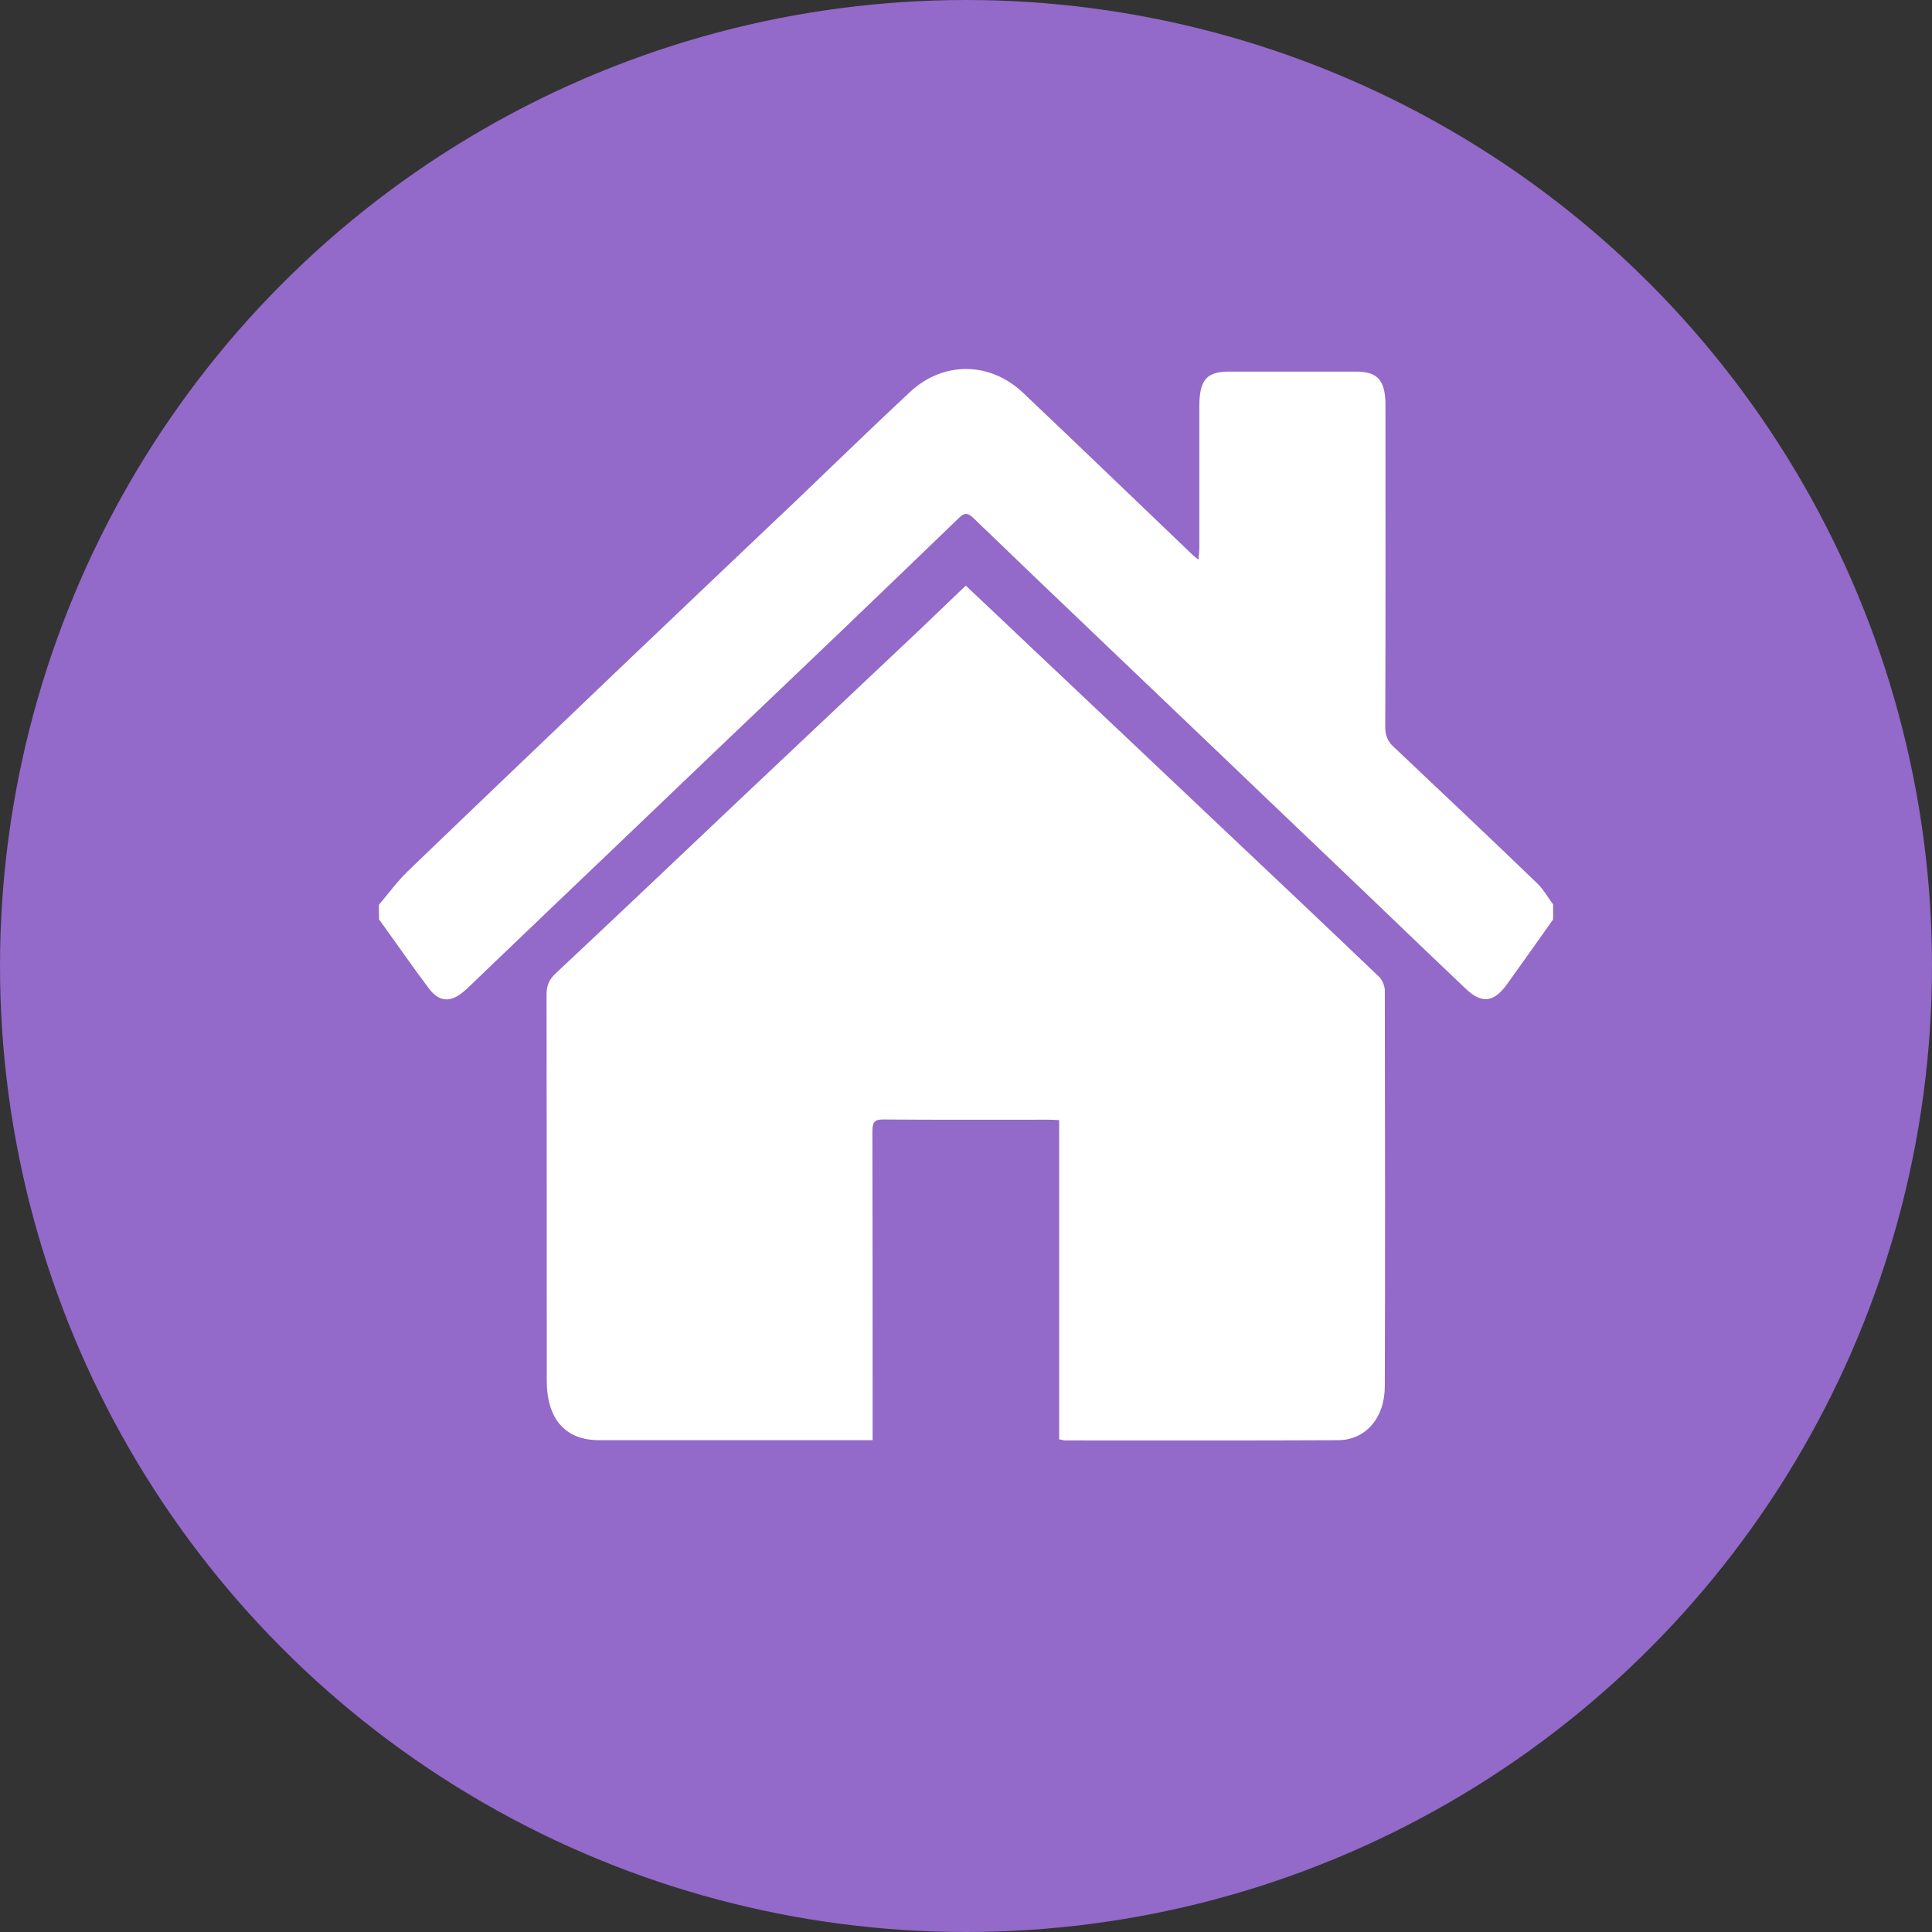 <?xml version="1.0" encoding="utf-8"?>
<!-- Generator: Adobe Illustrator 23.0.1, SVG Export Plug-In . SVG Version: 6.00 Build 0)  -->
<svg version="1.0" id="Capa_1" xmlns="http://www.w3.org/2000/svg" xmlns:xlink="http://www.w3.org/1999/xlink" x="0px" y="0px"
	 viewBox="0 0 90 90" style="enable-background:new 0 0 90 90;" xml:space="preserve">
<rect x="0" y="0" width="90" height="90" fill="#333333" stroke="none"/>
<style type="text/css">
	.st0{fill:#9369C9;}
	.st1{fill:#FFFFFF;}
</style>
<circle class="st0" cx="45" cy="45" r="45"/>
<path class="st1" d="M17.65,42.15c0.44-0.52,0.85-1.08,1.33-1.55c3.42-3.29,6.85-6.56,10.28-9.84c2.63-2.51,5.26-5,7.89-7.5
	c1.74-1.66,3.47-3.35,5.23-4.99c1.55-1.45,3.72-1.44,5.27,0.02c2.66,2.52,5.29,5.06,7.94,7.59c0.05,0.05,0.11,0.09,0.24,0.19
	c0.02-0.24,0.04-0.41,0.04-0.58c0-2.19,0-4.37,0-6.56c0-1.24,0.34-1.62,1.4-1.62c1.97,0,3.93,0,5.9,0c1.01,0,1.37,0.41,1.37,1.57
	c0,4.99,0.01,9.98-0.01,14.97c0,0.41,0.11,0.68,0.38,0.93c2.24,2.12,4.49,4.24,6.71,6.38c0.28,0.27,0.49,0.65,0.73,0.97
	c0,0.23,0,0.47,0,0.7c-0.71,1-1.42,2.01-2.14,3.01c-0.62,0.86-1.18,0.94-1.94,0.21c-2.04-1.93-4.06-3.89-6.1-5.83
	c-1.79-1.71-3.58-3.41-5.36-5.12c-1.84-1.76-3.69-3.52-5.53-5.28c-1.99-1.9-3.98-3.8-5.96-5.71c-0.23-0.22-0.4-0.23-0.63,0
	c-1.81,1.75-3.63,3.49-5.45,5.24c-1.81,1.73-3.62,3.46-5.43,5.18c-1.82,1.74-3.64,3.48-5.46,5.22c-2.03,1.94-4.07,3.88-6.1,5.83
	c-0.23,0.22-0.46,0.46-0.71,0.66c-0.57,0.46-1.09,0.43-1.55-0.18c-0.8-1.06-1.55-2.15-2.33-3.23
	C17.65,42.62,17.65,42.38,17.65,42.15z"/>
<path class="st1" d="M49.34,67.05c0-4.96,0-9.9,0-14.87c-0.19-0.01-0.33-0.02-0.48-0.02c-2.58,0-5.16,0.01-7.73-0.01
	c-0.39,0-0.49,0.12-0.49,0.56c0.01,4.56,0.01,9.12,0.01,13.67c0,0.21,0,0.43,0,0.71c-0.2,0-0.36,0-0.51,0c-4.08,0-8.16,0-12.23,0
	c-1.57,0-2.44-0.98-2.44-2.78c0-5.99,0-11.99-0.01-17.98c0-0.45,0.14-0.72,0.44-1c3.02-2.83,6.02-5.68,9.02-8.52
	c2.65-2.5,5.3-5,7.95-7.5c0.7-0.67,1.4-1.34,2.12-2.03c1.07,1.01,2.11,1.99,3.15,2.98c3.04,2.87,6.08,5.74,9.12,8.62
	c2.33,2.2,4.67,4.41,6.99,6.63c0.14,0.14,0.26,0.42,0.26,0.63c0.01,6.14,0.02,12.29,0,18.43c0,1.48-0.89,2.51-2.17,2.52
	c-4.25,0.02-8.5,0.01-12.76,0.01C49.54,67.09,49.48,67.07,49.34,67.05z"/>
</svg>
